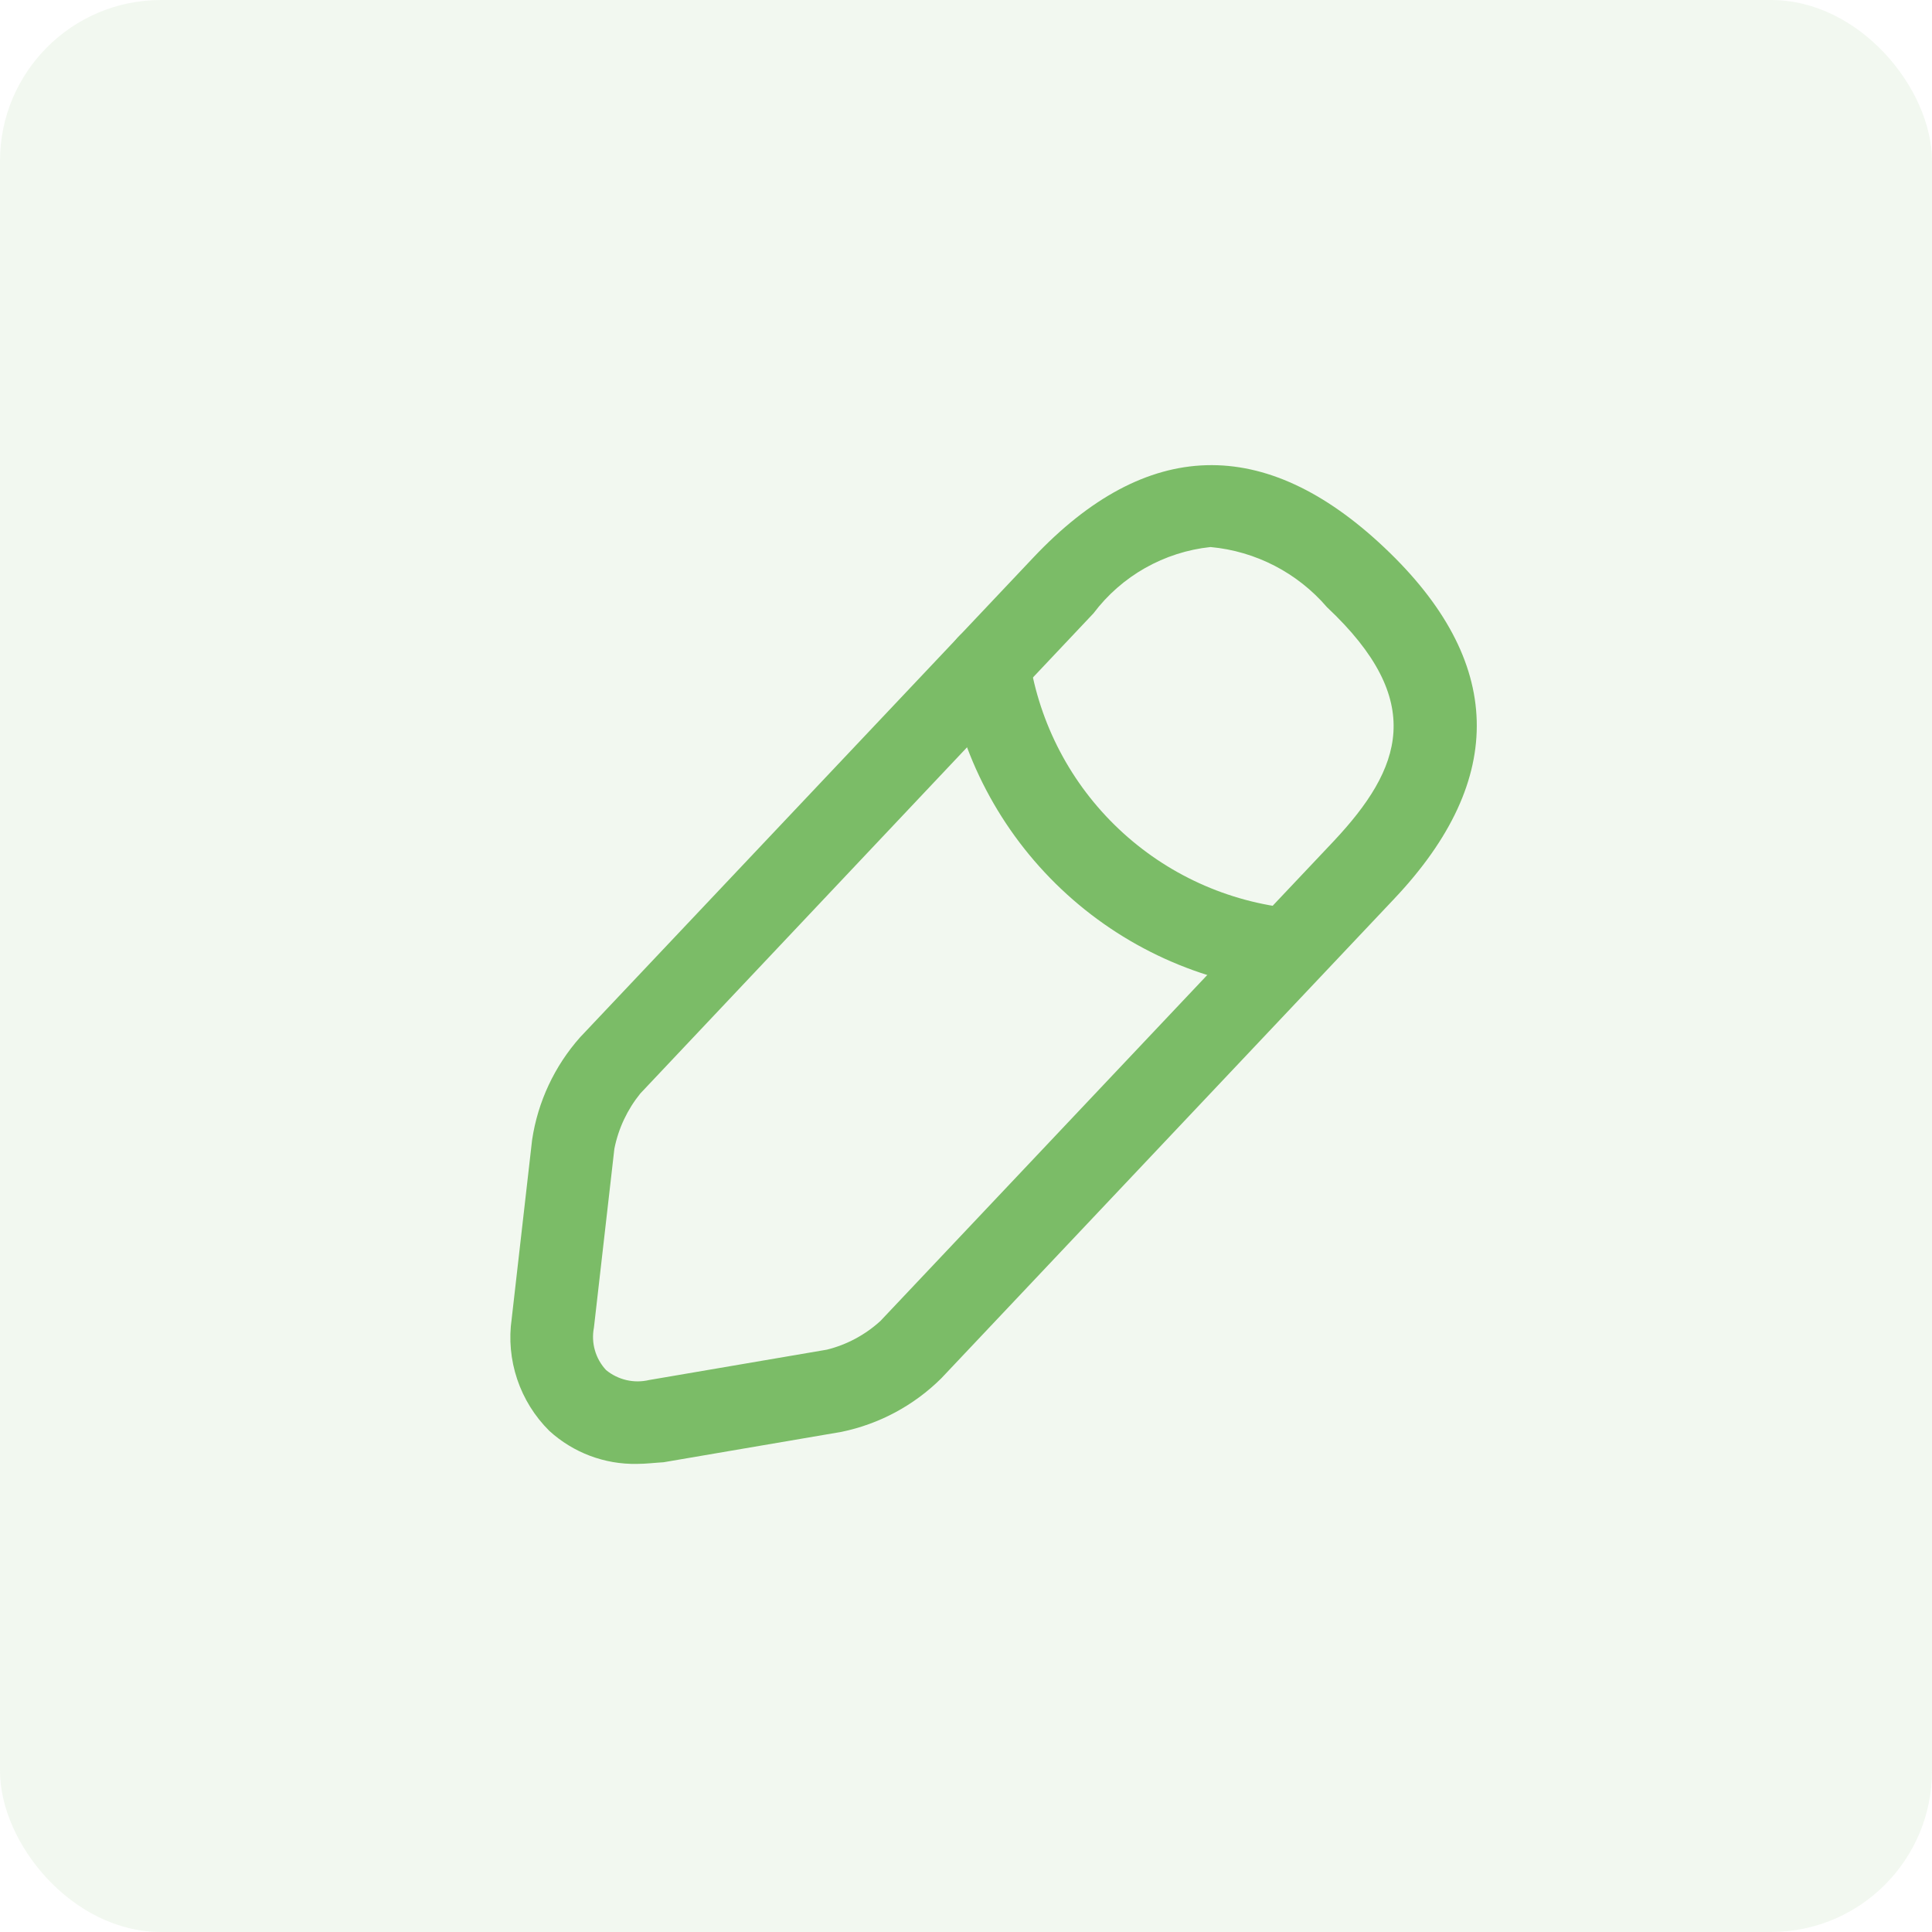 <svg xmlns="http://www.w3.org/2000/svg" width="48" height="48" viewBox="0 0 48 48" fill="none">
  <rect opacity="0.1" width="48" height="48" rx="4" fill="#7BBC67"/>
  <path d="M15.826 36.37C15.021 36.386 14.24 36.091 13.646 35.548C13.284 35.188 13.011 34.75 12.849 34.266C12.687 33.783 12.64 33.268 12.713 32.764L13.22 28.32C13.362 27.372 13.777 26.486 14.414 25.769L25.673 13.852C28.484 10.876 31.419 10.793 34.395 13.605C37.371 16.416 37.453 19.351 34.642 22.327L23.385 34.245C22.705 34.92 21.842 35.382 20.903 35.575L16.487 36.329C16.254 36.343 16.046 36.37 15.826 36.37ZM30.075 13.591C29.504 13.651 28.951 13.829 28.45 14.112C27.95 14.395 27.514 14.778 27.168 15.237L15.908 27.168C15.586 27.566 15.364 28.037 15.264 28.54L14.756 32.983C14.72 33.17 14.727 33.364 14.78 33.547C14.832 33.731 14.928 33.9 15.058 34.039C15.205 34.16 15.378 34.245 15.564 34.288C15.75 34.331 15.943 34.33 16.128 34.286L20.544 33.532C21.04 33.409 21.497 33.163 21.874 32.819L33.133 20.901C34.834 19.09 35.451 17.417 32.969 15.086C32.235 14.231 31.197 13.694 30.075 13.591Z" fill="#7BBC67"/>
  <path d="M32.009 24.617H31.913C29.834 24.413 27.883 23.524 26.366 22.088C24.849 20.653 23.852 18.754 23.534 16.69C23.495 16.419 23.563 16.145 23.725 15.924C23.887 15.704 24.128 15.555 24.398 15.511C24.668 15.472 24.943 15.54 25.163 15.702C25.384 15.864 25.532 16.105 25.577 16.375C25.828 17.988 26.608 19.473 27.795 20.595C28.981 21.717 30.507 22.413 32.132 22.573C32.403 22.602 32.652 22.735 32.824 22.946C32.996 23.157 33.078 23.427 33.051 23.698C33.017 23.951 32.893 24.183 32.701 24.352C32.51 24.52 32.264 24.615 32.009 24.617Z" fill="#7BBC67"/>
</svg>